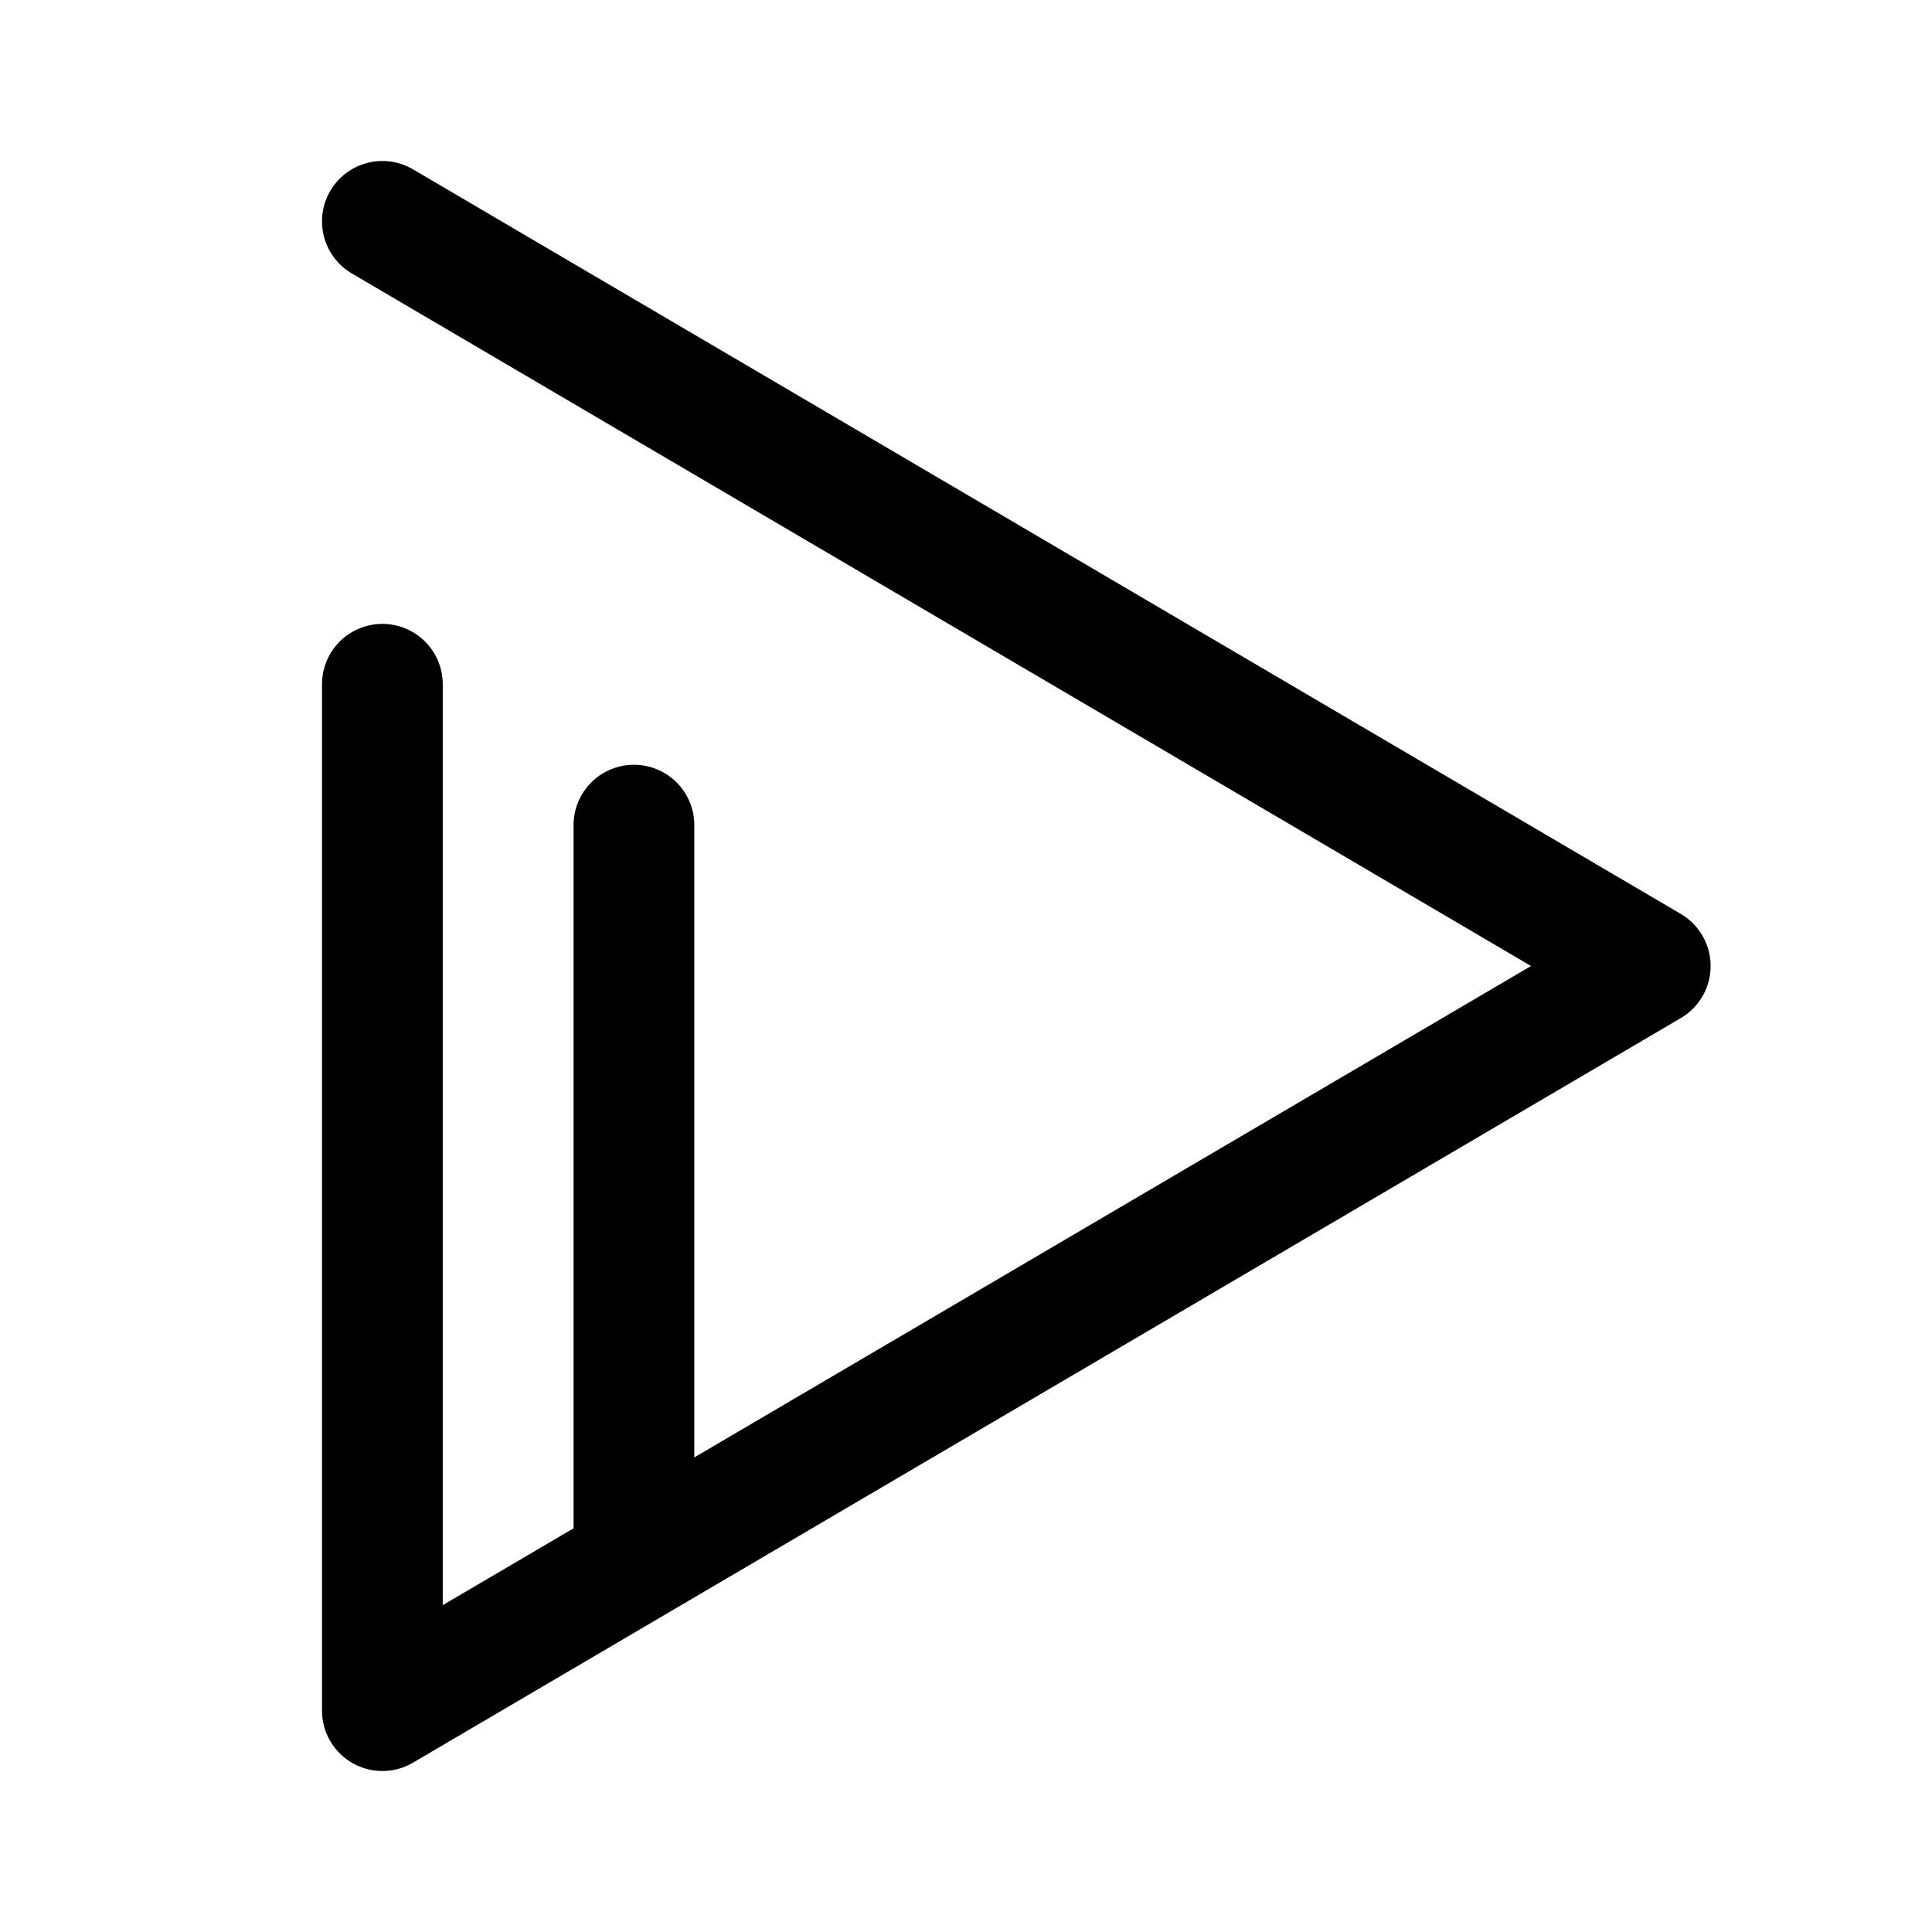 <svg width="192" height="192" fill="none" xmlns="http://www.w3.org/2000/svg"><path d="m38 22 126 74-126 74V68m25 14v72" stroke="#000" stroke-width="12" stroke-linecap="round" stroke-linejoin="round"/></svg>